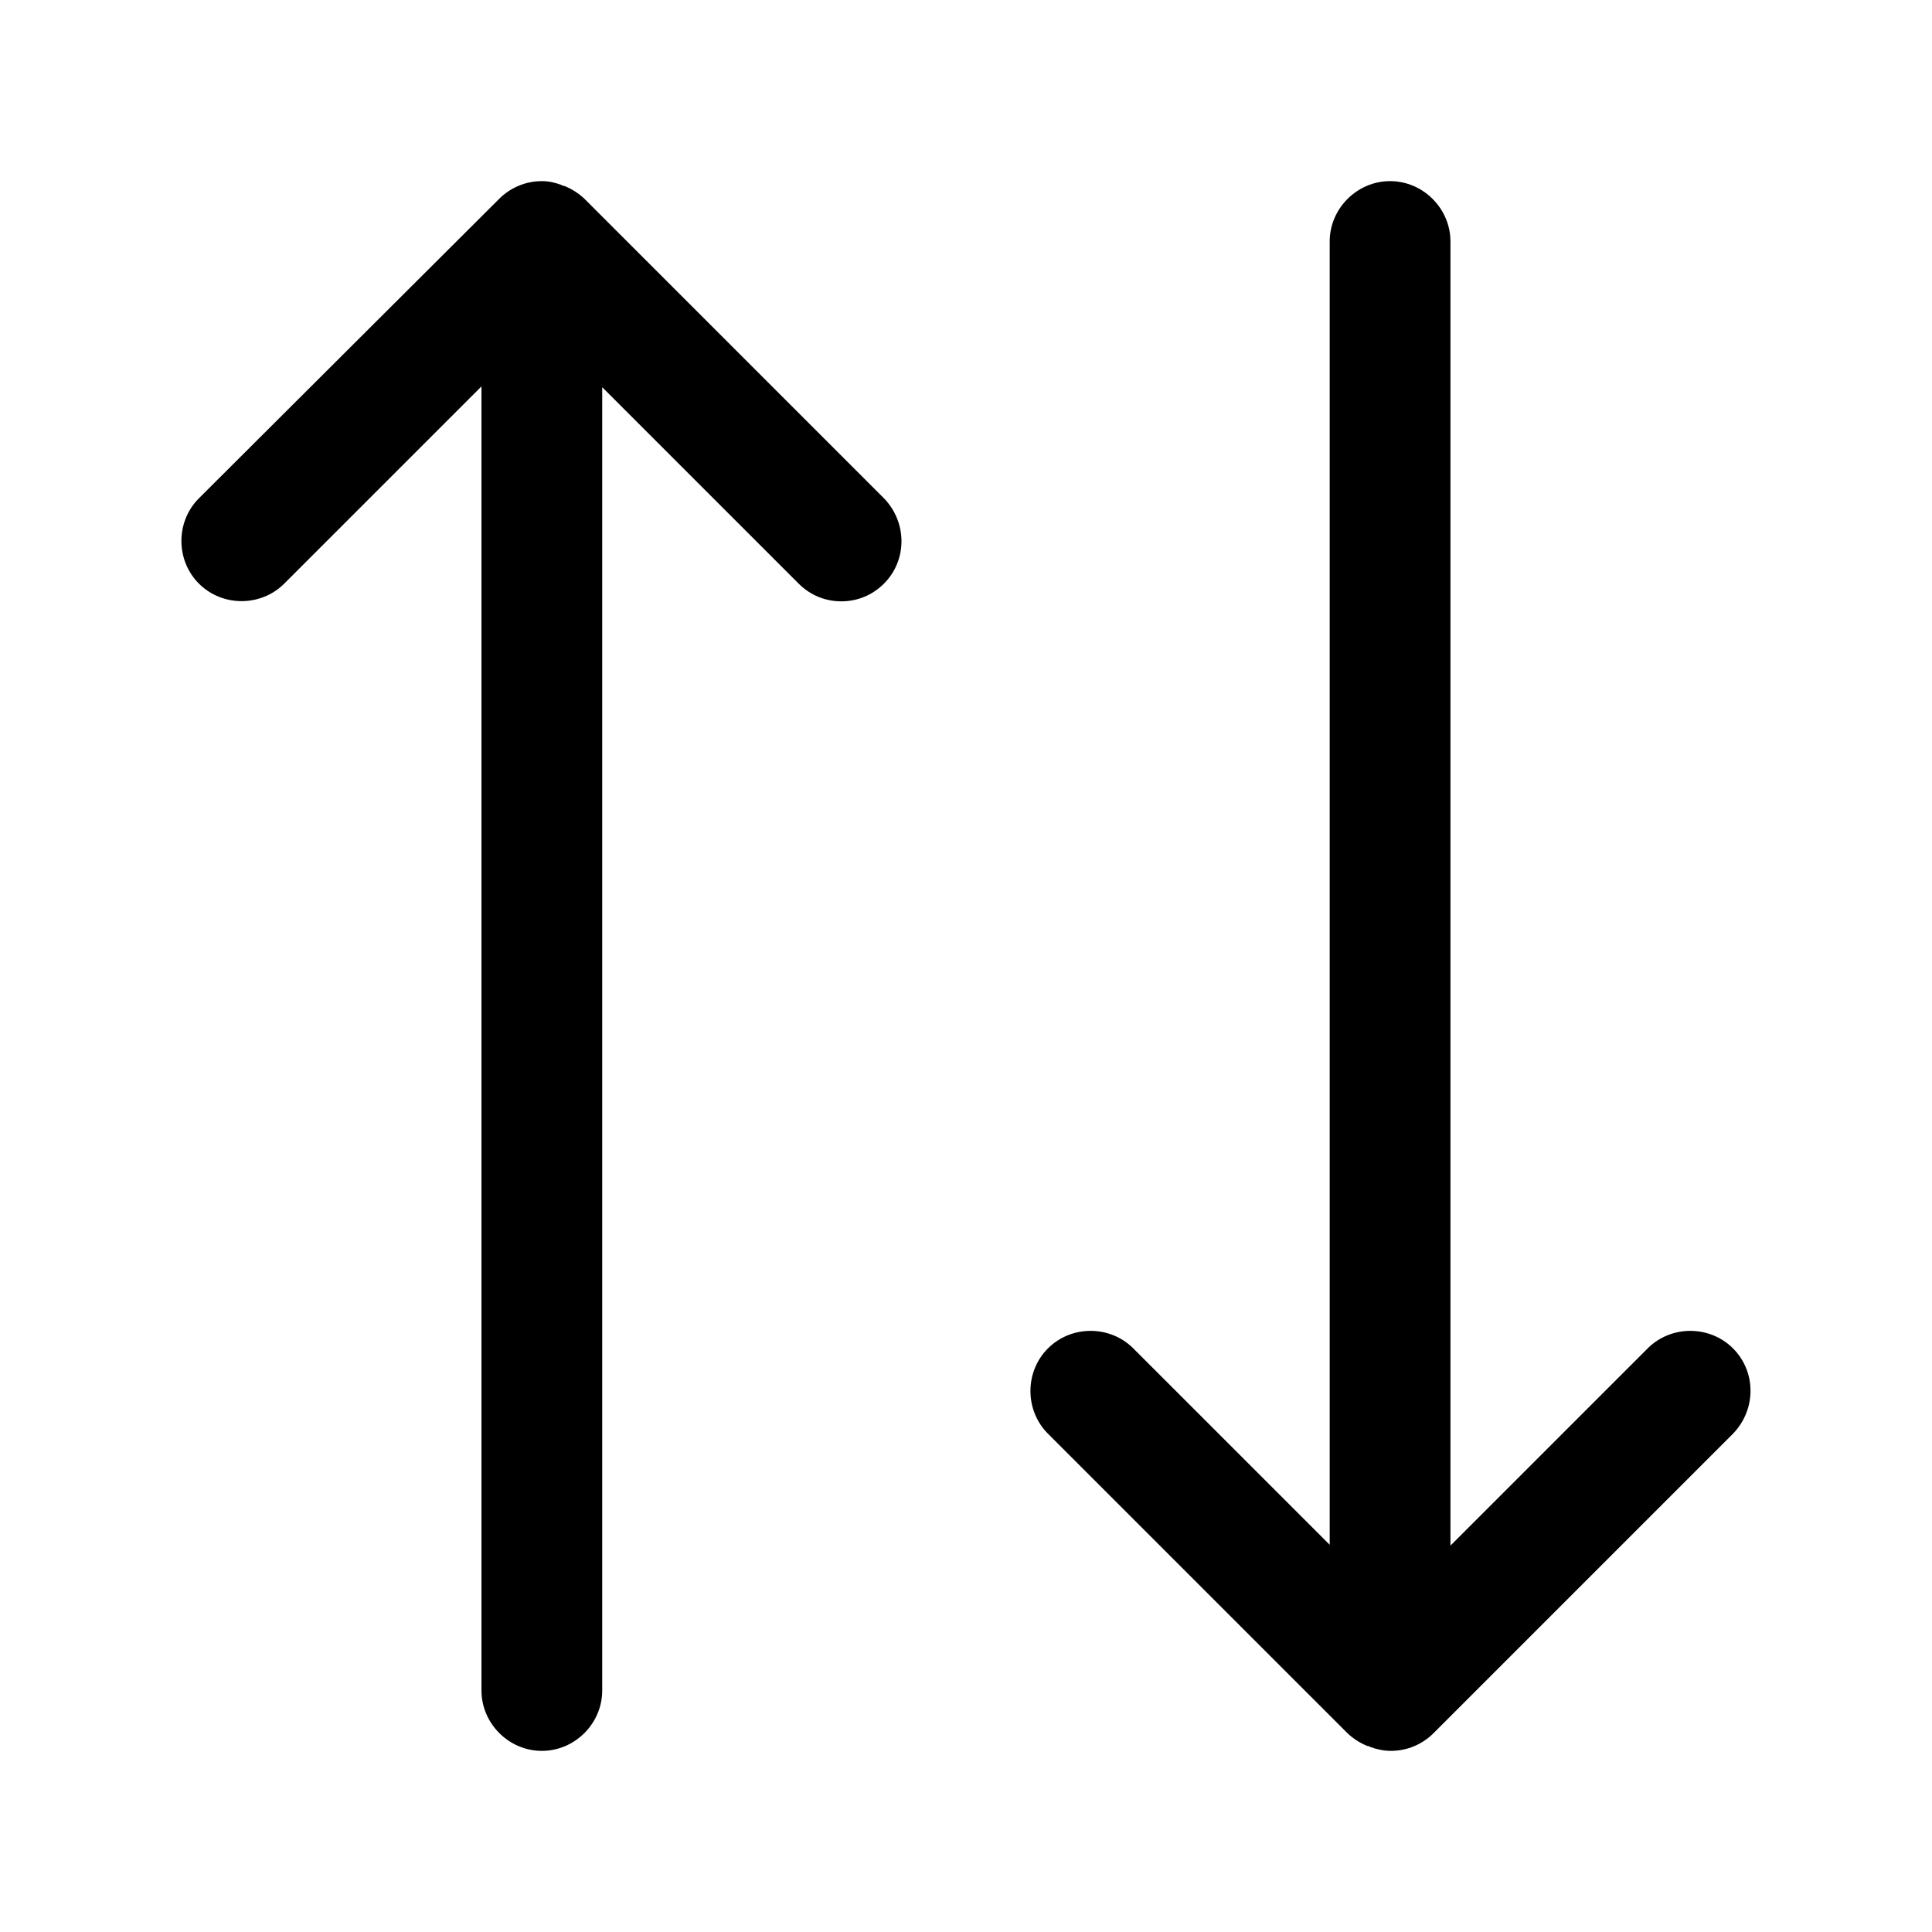<svg width="24" height="24" viewBox="0 0 24 24" fill="none" xmlns="http://www.w3.org/2000/svg">
    <path
        d="M10.981 6.19L7.271 2.48C7.201 2.41 7.111 2.35 7.011 2.31C7.001 2.31 6.991 2.31 6.981 2.3C6.901 2.27 6.821 2.25 6.731 2.25C6.531 2.25 6.341 2.33 6.201 2.47L2.471 6.19C2.181 6.48 2.181 6.96 2.471 7.25C2.761 7.54 3.241 7.54 3.531 7.25L5.981 4.8V21C5.981 21.41 6.321 21.75 6.731 21.75C7.141 21.75 7.481 21.41 7.481 21V4.81L9.921 7.25C10.071 7.4 10.261 7.47 10.451 7.47C10.641 7.47 10.831 7.4 10.981 7.25C11.271 6.96 11.271 6.49 10.981 6.19Z"
        fill="currentColor"/>
    <path
        d="M21.528 16.75C21.238 16.46 20.758 16.46 20.468 16.75L18.018 19.2V3C18.018 2.59 17.678 2.25 17.268 2.25C16.858 2.25 16.518 2.59 16.518 3V19.19L14.078 16.75C13.788 16.46 13.308 16.46 13.018 16.75C12.728 17.04 12.728 17.52 13.018 17.81L16.728 21.52C16.798 21.59 16.888 21.65 16.988 21.69C16.998 21.69 17.008 21.69 17.018 21.7C17.098 21.73 17.188 21.75 17.278 21.75C17.478 21.75 17.668 21.67 17.808 21.53L21.528 17.81C21.818 17.51 21.818 17.04 21.528 16.75Z"
        fill="currentColor"/>
</svg>

